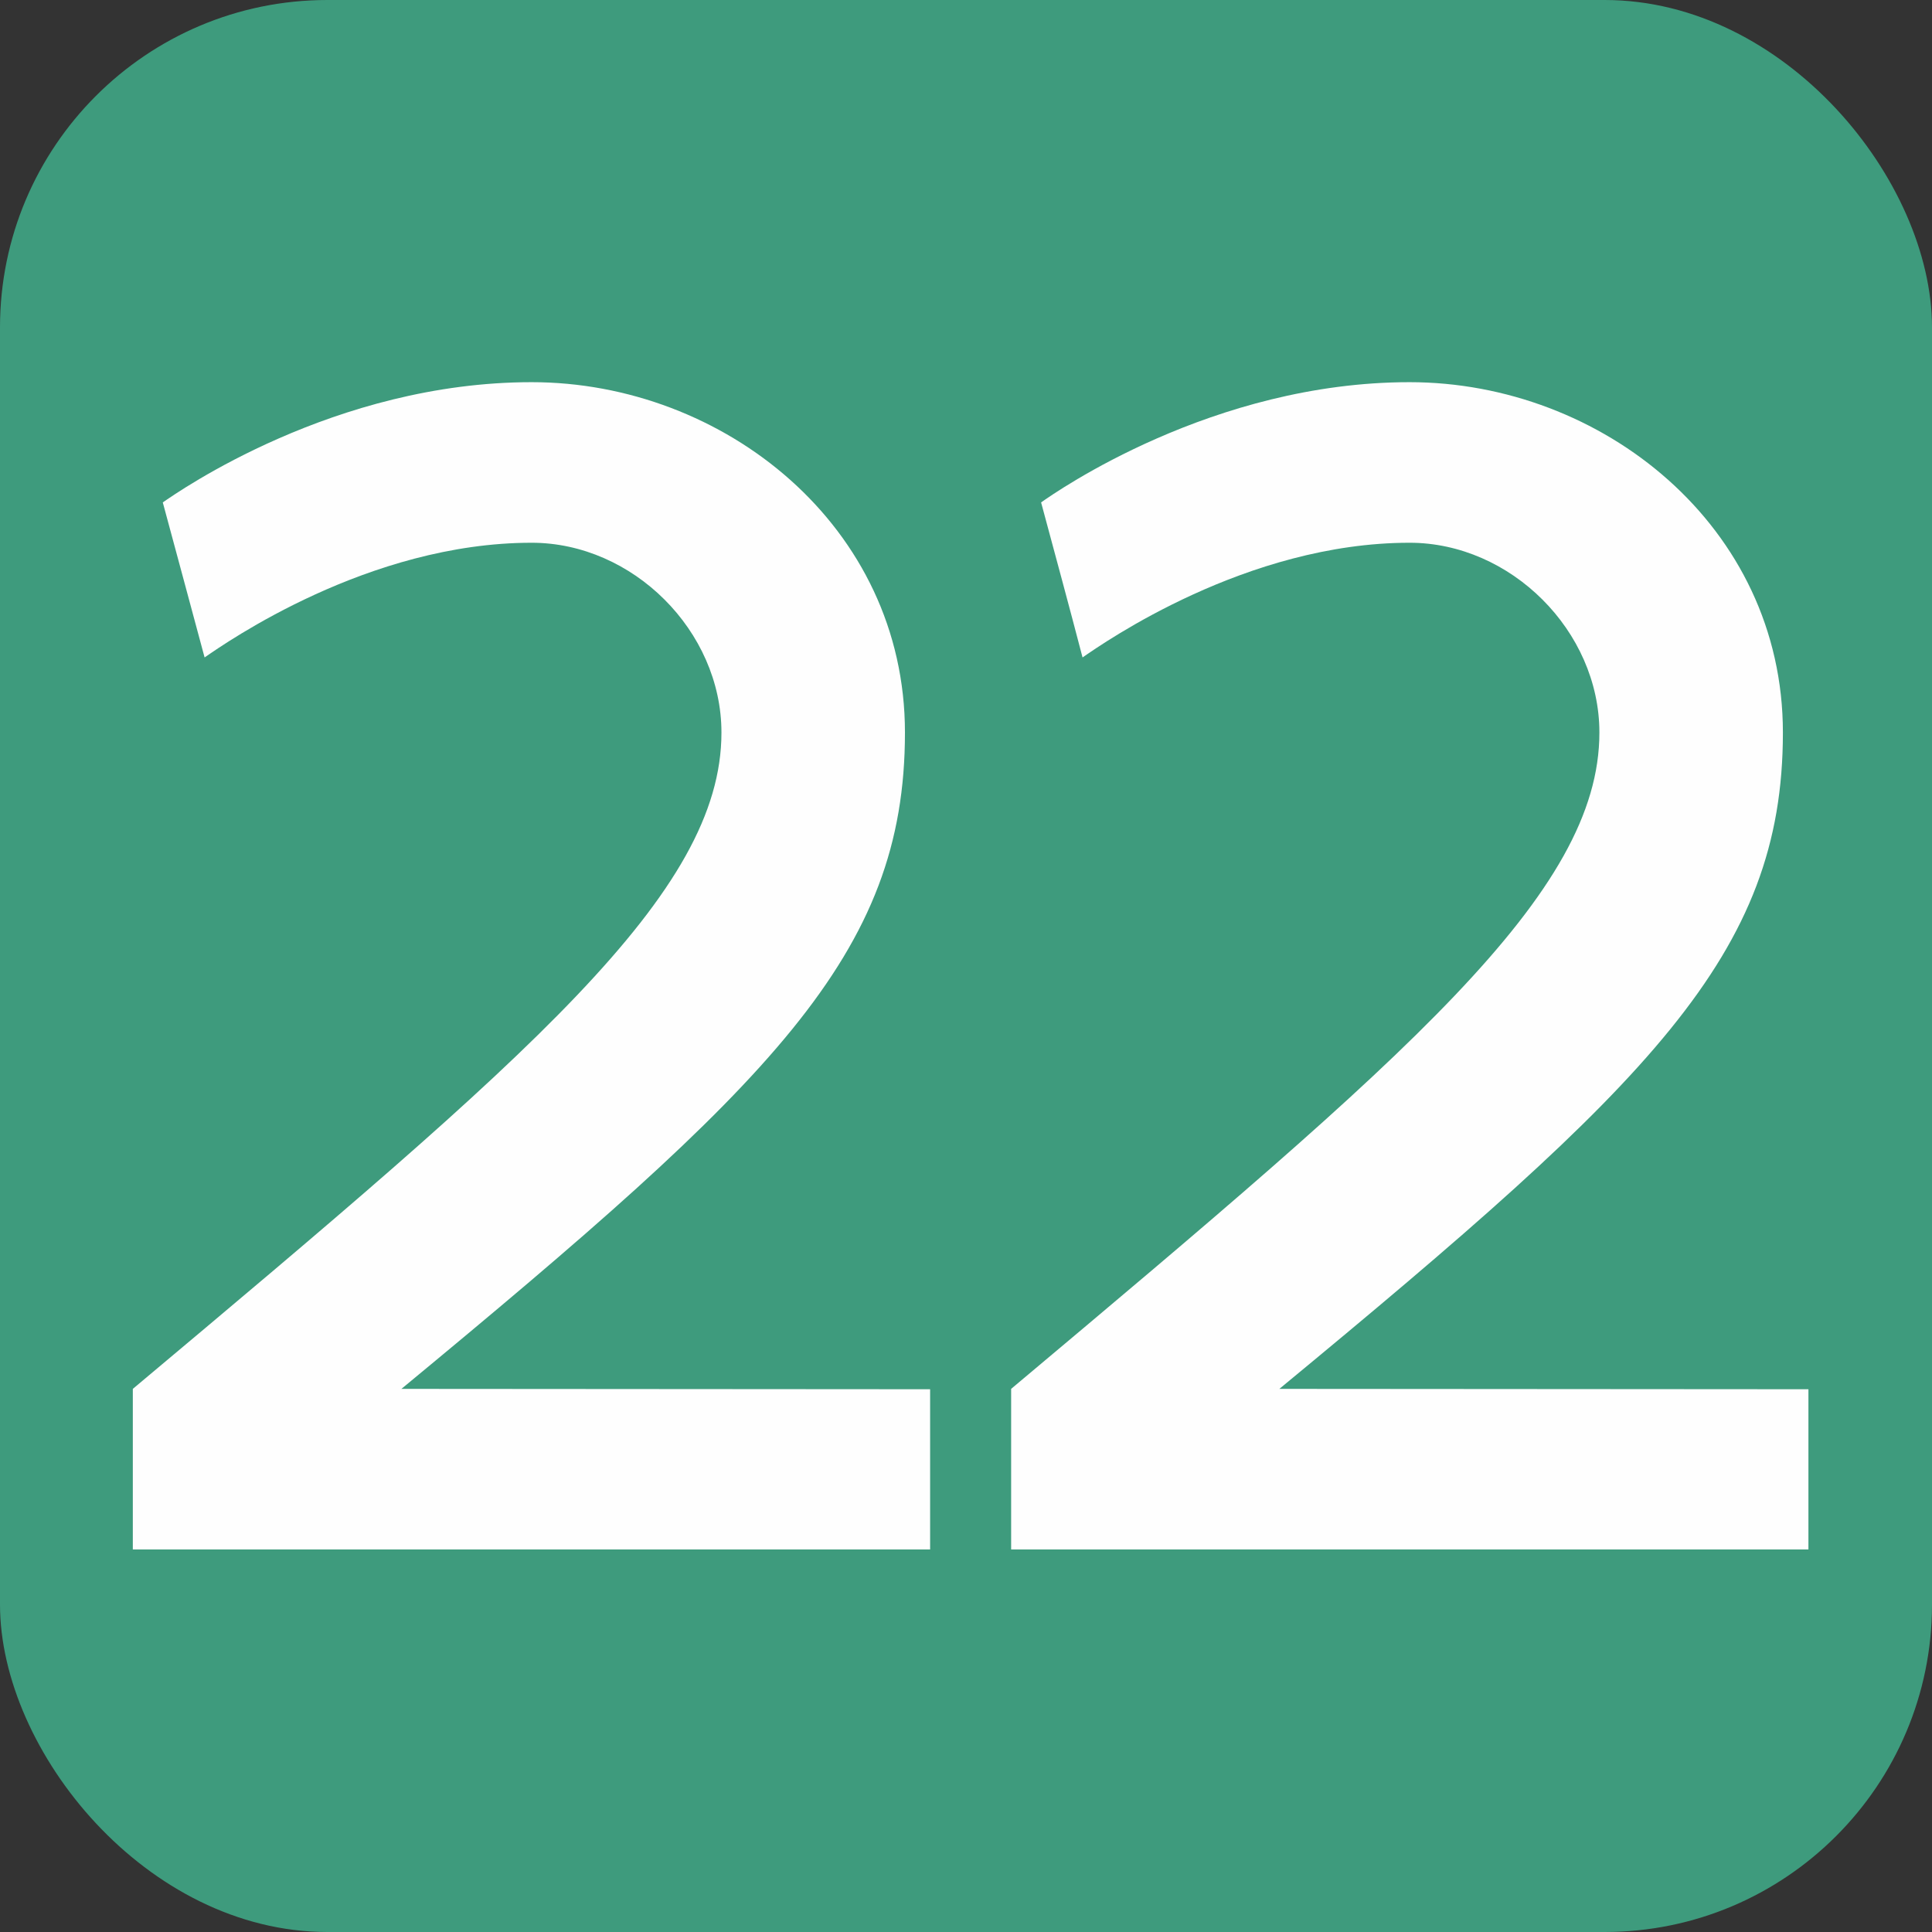 <?xml version="1.0" encoding="UTF-8"?>
<!DOCTYPE svg PUBLIC "-//W3C//DTD SVG 1.1//EN" "http://www.w3.org/Graphics/SVG/1.1/DTD/svg11.dtd">
<!-- Creator: CorelDRAW 2019 (64-Bit) -->
<svg xmlns="http://www.w3.org/2000/svg" xml:space="preserve" width="520px" height="520px" version="1.1" style="shape-rendering:geometricPrecision; text-rendering:geometricPrecision; image-rendering:optimizeQuality; fill-rule:evenodd; clip-rule:evenodd"
viewBox="0 0 52.22 52.22"
 xmlns:xlink="http://www.w3.org/1999/xlink">
 <rect x="0" y="0" width="52.22" height="52.22" fill="#333333" stroke="none"/>
 <defs>
  <style type="text/css">
   <![CDATA[
    .fil1 {fill:#FEFEFE}
    .fil0 {fill:#3E9B7D}
   ]]>
  </style>
 </defs>
 <g id="Layer_x0020_1">
  <g id="_2527260432272">
   <rect class="fil0" width="52.22" height="52.22" rx="8.85" ry="8.85"/>
   <path class="fil1" d="M5.53 17.77c0.58,-0.4 4.43,-3.1 8.84,-3.1 2.73,0 5.13,2.38 5.13,5.13 0,4.35 -5.13,8.7 -15.91,17.74l0 4.34 21.55 0 0 -4.33 -14.29 -0.01c10.02,-8.28 13.61,-11.73 13.61,-17.74 0,-5.58 -4.9,-9.47 -10.09,-9.47 -5.33,0 -9.55,2.96 -9.97,3.25 0.39,1.45 0.75,2.77 1.13,4.19z"/>
   <path class="fil1" d="M29.26 17.77c0.58,-0.4 4.43,-3.1 8.84,-3.1 2.73,0 5.13,2.38 5.13,5.13 0,4.35 -5.13,8.7 -15.9,17.74l0 4.34 21.55 0 0 -4.33 -14.3 -0.01c10.03,-8.28 13.61,-11.73 13.61,-17.74 0,-5.58 -4.9,-9.47 -10.09,-9.47 -5.32,0 -9.55,2.96 -9.96,3.25 0.39,1.45 0.75,2.77 1.12,4.19z"/>
  </g>
 </g>
</svg>

